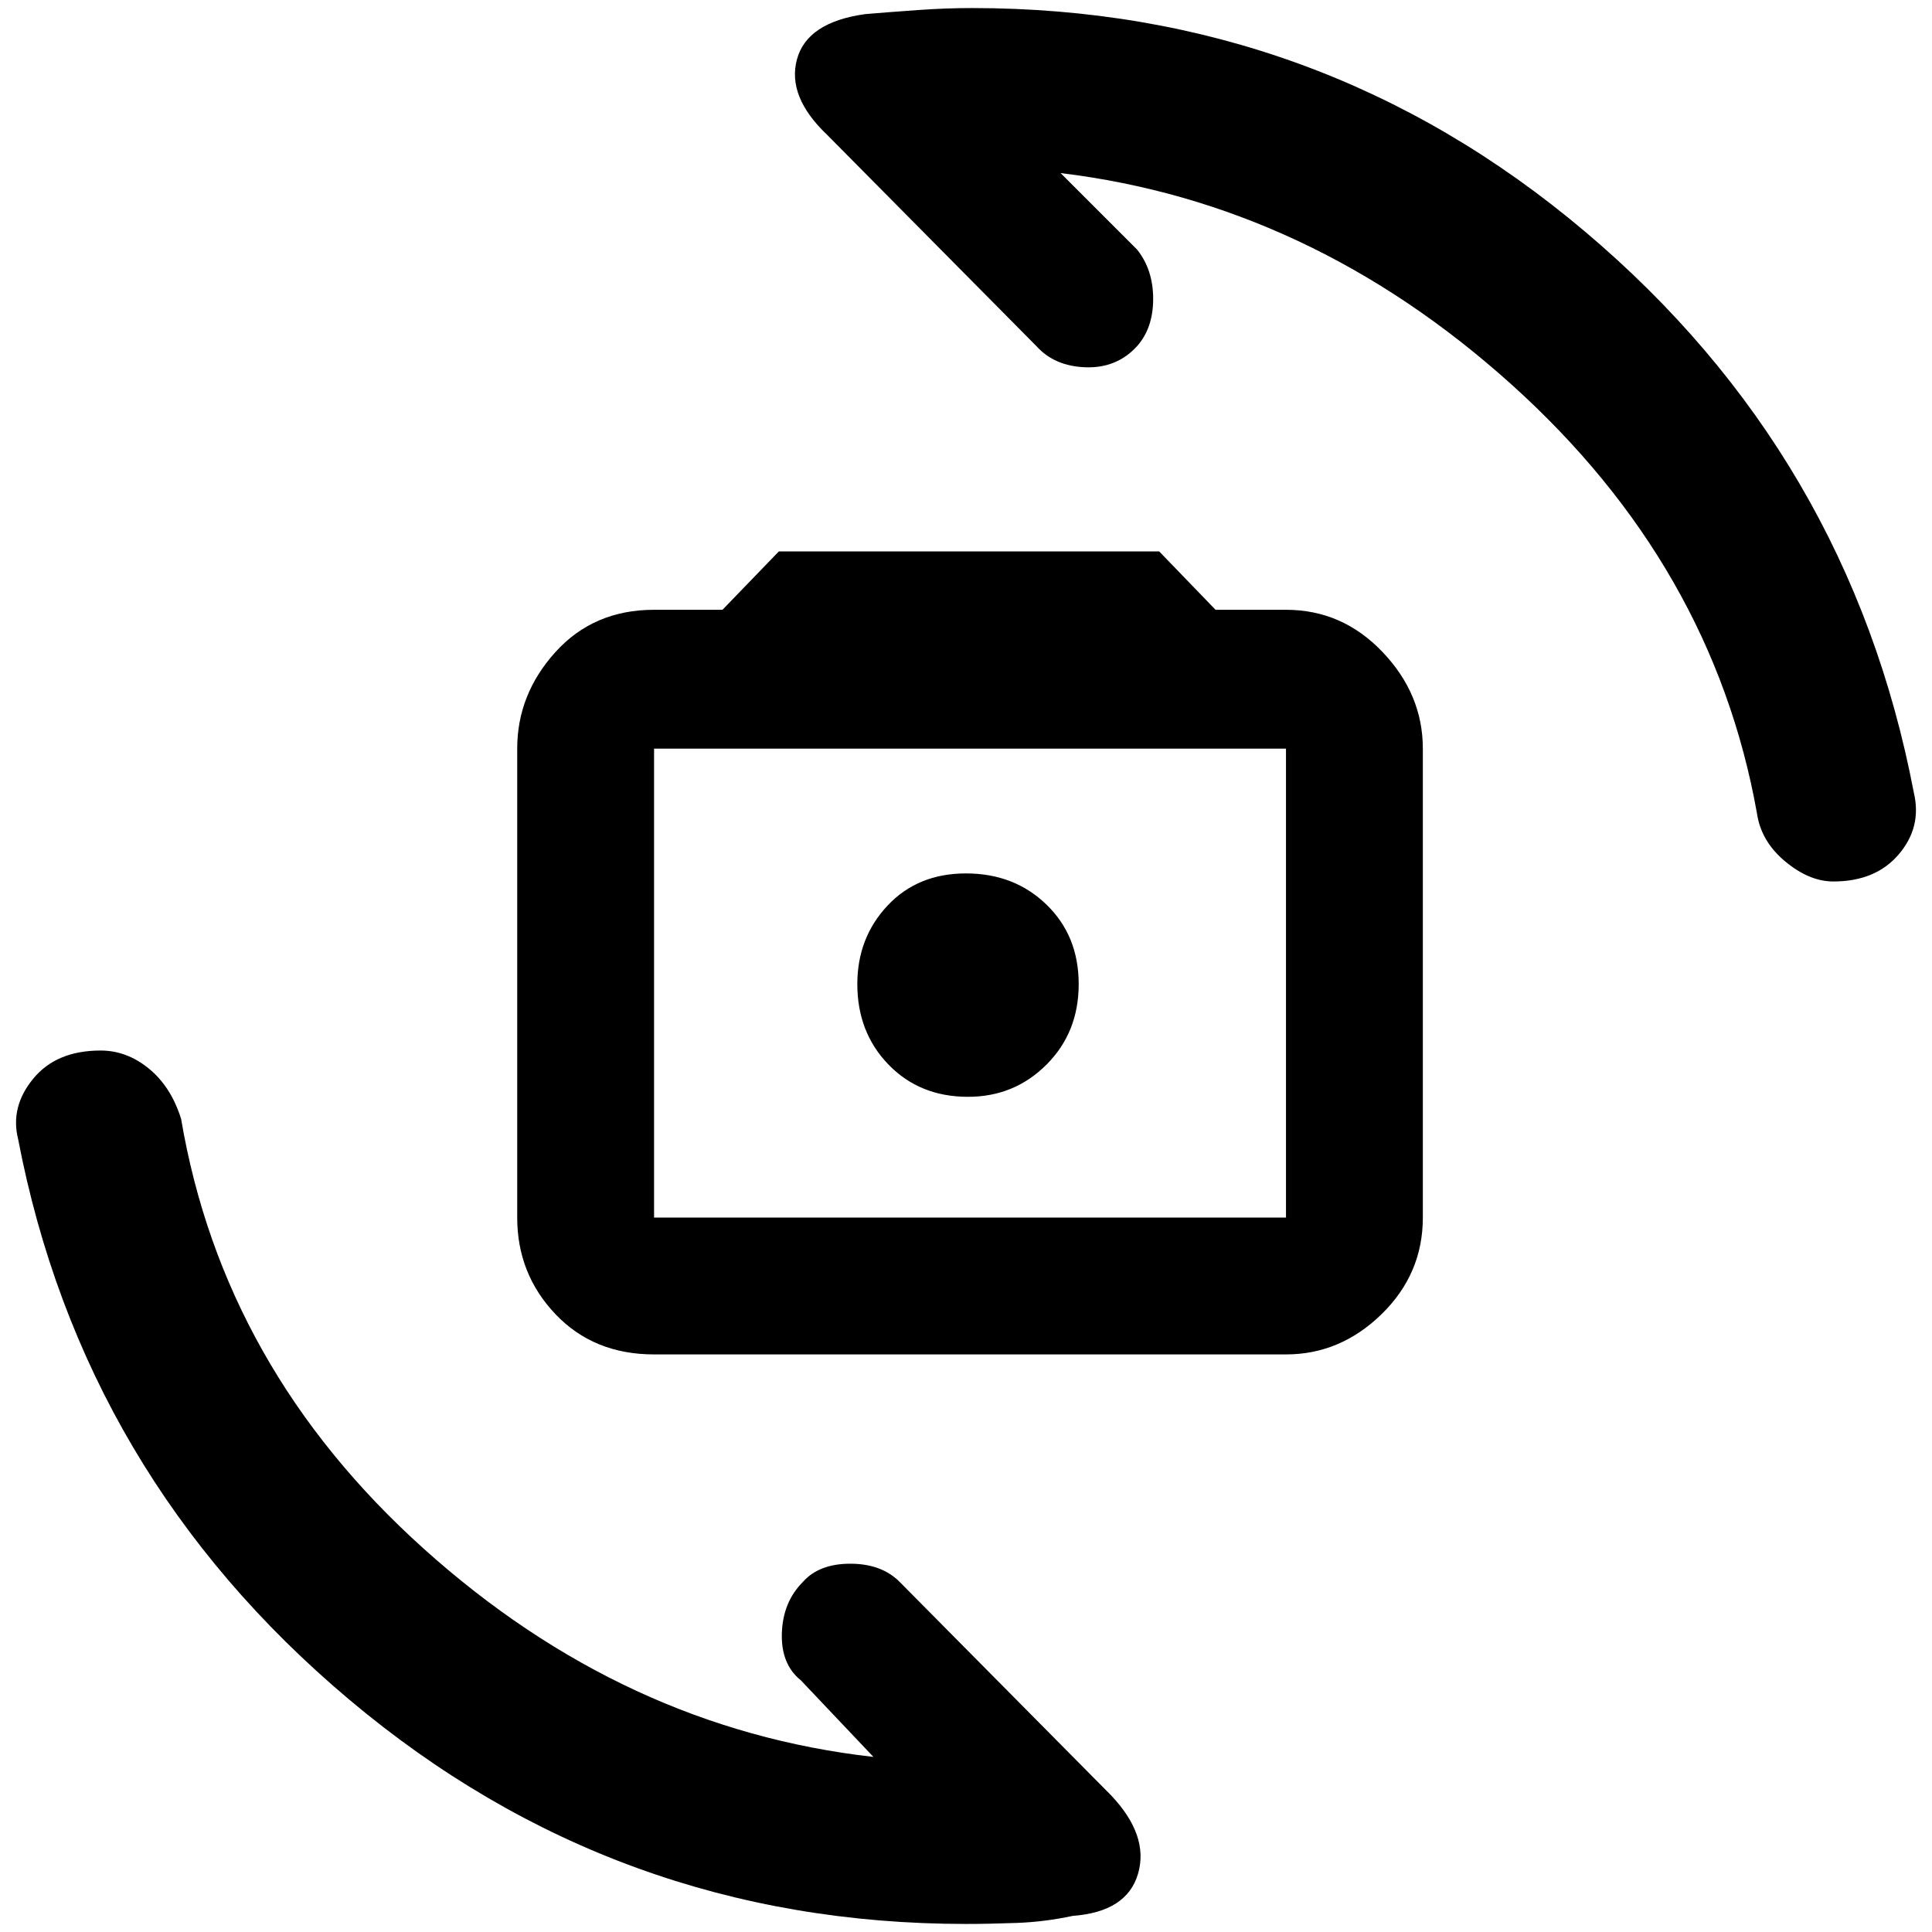 <svg xmlns="http://www.w3.org/2000/svg" height="48" width="48"><path d="M16.25 33.65Q14.75 33.65 13.8 32.65Q12.85 31.65 12.85 30.25V18.6Q12.85 17.25 13.8 16.2Q14.75 15.15 16.25 15.15H17.95L19.35 13.7H28.8L30.2 15.15H31.95Q33.35 15.15 34.35 16.2Q35.35 17.25 35.35 18.6V30.25Q35.35 31.65 34.325 32.65Q33.3 33.65 31.95 33.65ZM16.25 30.25H31.95Q31.95 30.25 31.95 30.25Q31.95 30.25 31.95 30.25V18.6Q31.95 18.6 31.95 18.6Q31.95 18.6 31.95 18.6H16.25Q16.25 18.6 16.25 18.6Q16.25 18.6 16.25 18.6V30.25Q16.25 30.25 16.25 30.25Q16.25 30.25 16.25 30.25ZM24.05 27.25Q25.2 27.25 26 26.45Q26.8 25.65 26.8 24.45Q26.8 23.25 26 22.475Q25.2 21.7 24 21.7Q22.8 21.7 22.05 22.5Q21.3 23.3 21.3 24.45Q21.3 25.65 22.075 26.45Q22.85 27.25 24.05 27.25ZM45.55 21.9Q44.95 21.9 44.35 21.4Q43.75 20.9 43.65 20.2Q42.55 14.05 37.55 9.55Q32.55 5.05 26.35 4.3L28.25 6.2Q28.65 6.7 28.65 7.425Q28.65 8.15 28.25 8.6Q27.75 9.15 26.975 9.125Q26.2 9.1 25.75 8.6L20.55 3.35Q19.55 2.4 19.8 1.475Q20.05 0.55 21.5 0.35Q22.1 0.3 22.8 0.25Q23.5 0.2 24.15 0.2Q32.8 0.2 39.375 5.75Q45.95 11.3 47.55 19.7Q47.75 20.55 47.175 21.225Q46.6 21.9 45.55 21.9ZM24 47.8Q15.3 47.8 8.675 42.225Q2.05 36.65 0.45 28.3Q0.25 27.5 0.825 26.8Q1.4 26.1 2.5 26.1Q3.15 26.1 3.7 26.55Q4.25 27 4.5 27.8Q5.55 34 10.525 38.475Q15.5 42.95 21.7 43.65L19.9 41.75Q19.4 41.35 19.425 40.575Q19.45 39.8 19.95 39.3Q20.35 38.85 21.125 38.85Q21.9 38.85 22.35 39.3L27.6 44.6Q28.55 45.6 28.275 46.55Q28 47.5 26.65 47.6Q25.95 47.75 25.25 47.775Q24.55 47.8 24 47.8ZM16.25 30.25Q16.25 30.25 16.25 30.25Q16.25 30.25 16.25 30.25V18.6Q16.25 18.6 16.25 18.6Q16.25 18.6 16.25 18.6Q16.25 18.6 16.25 18.6Q16.25 18.6 16.25 18.6V30.25Q16.25 30.25 16.25 30.25Q16.25 30.25 16.25 30.25Z"/></svg>